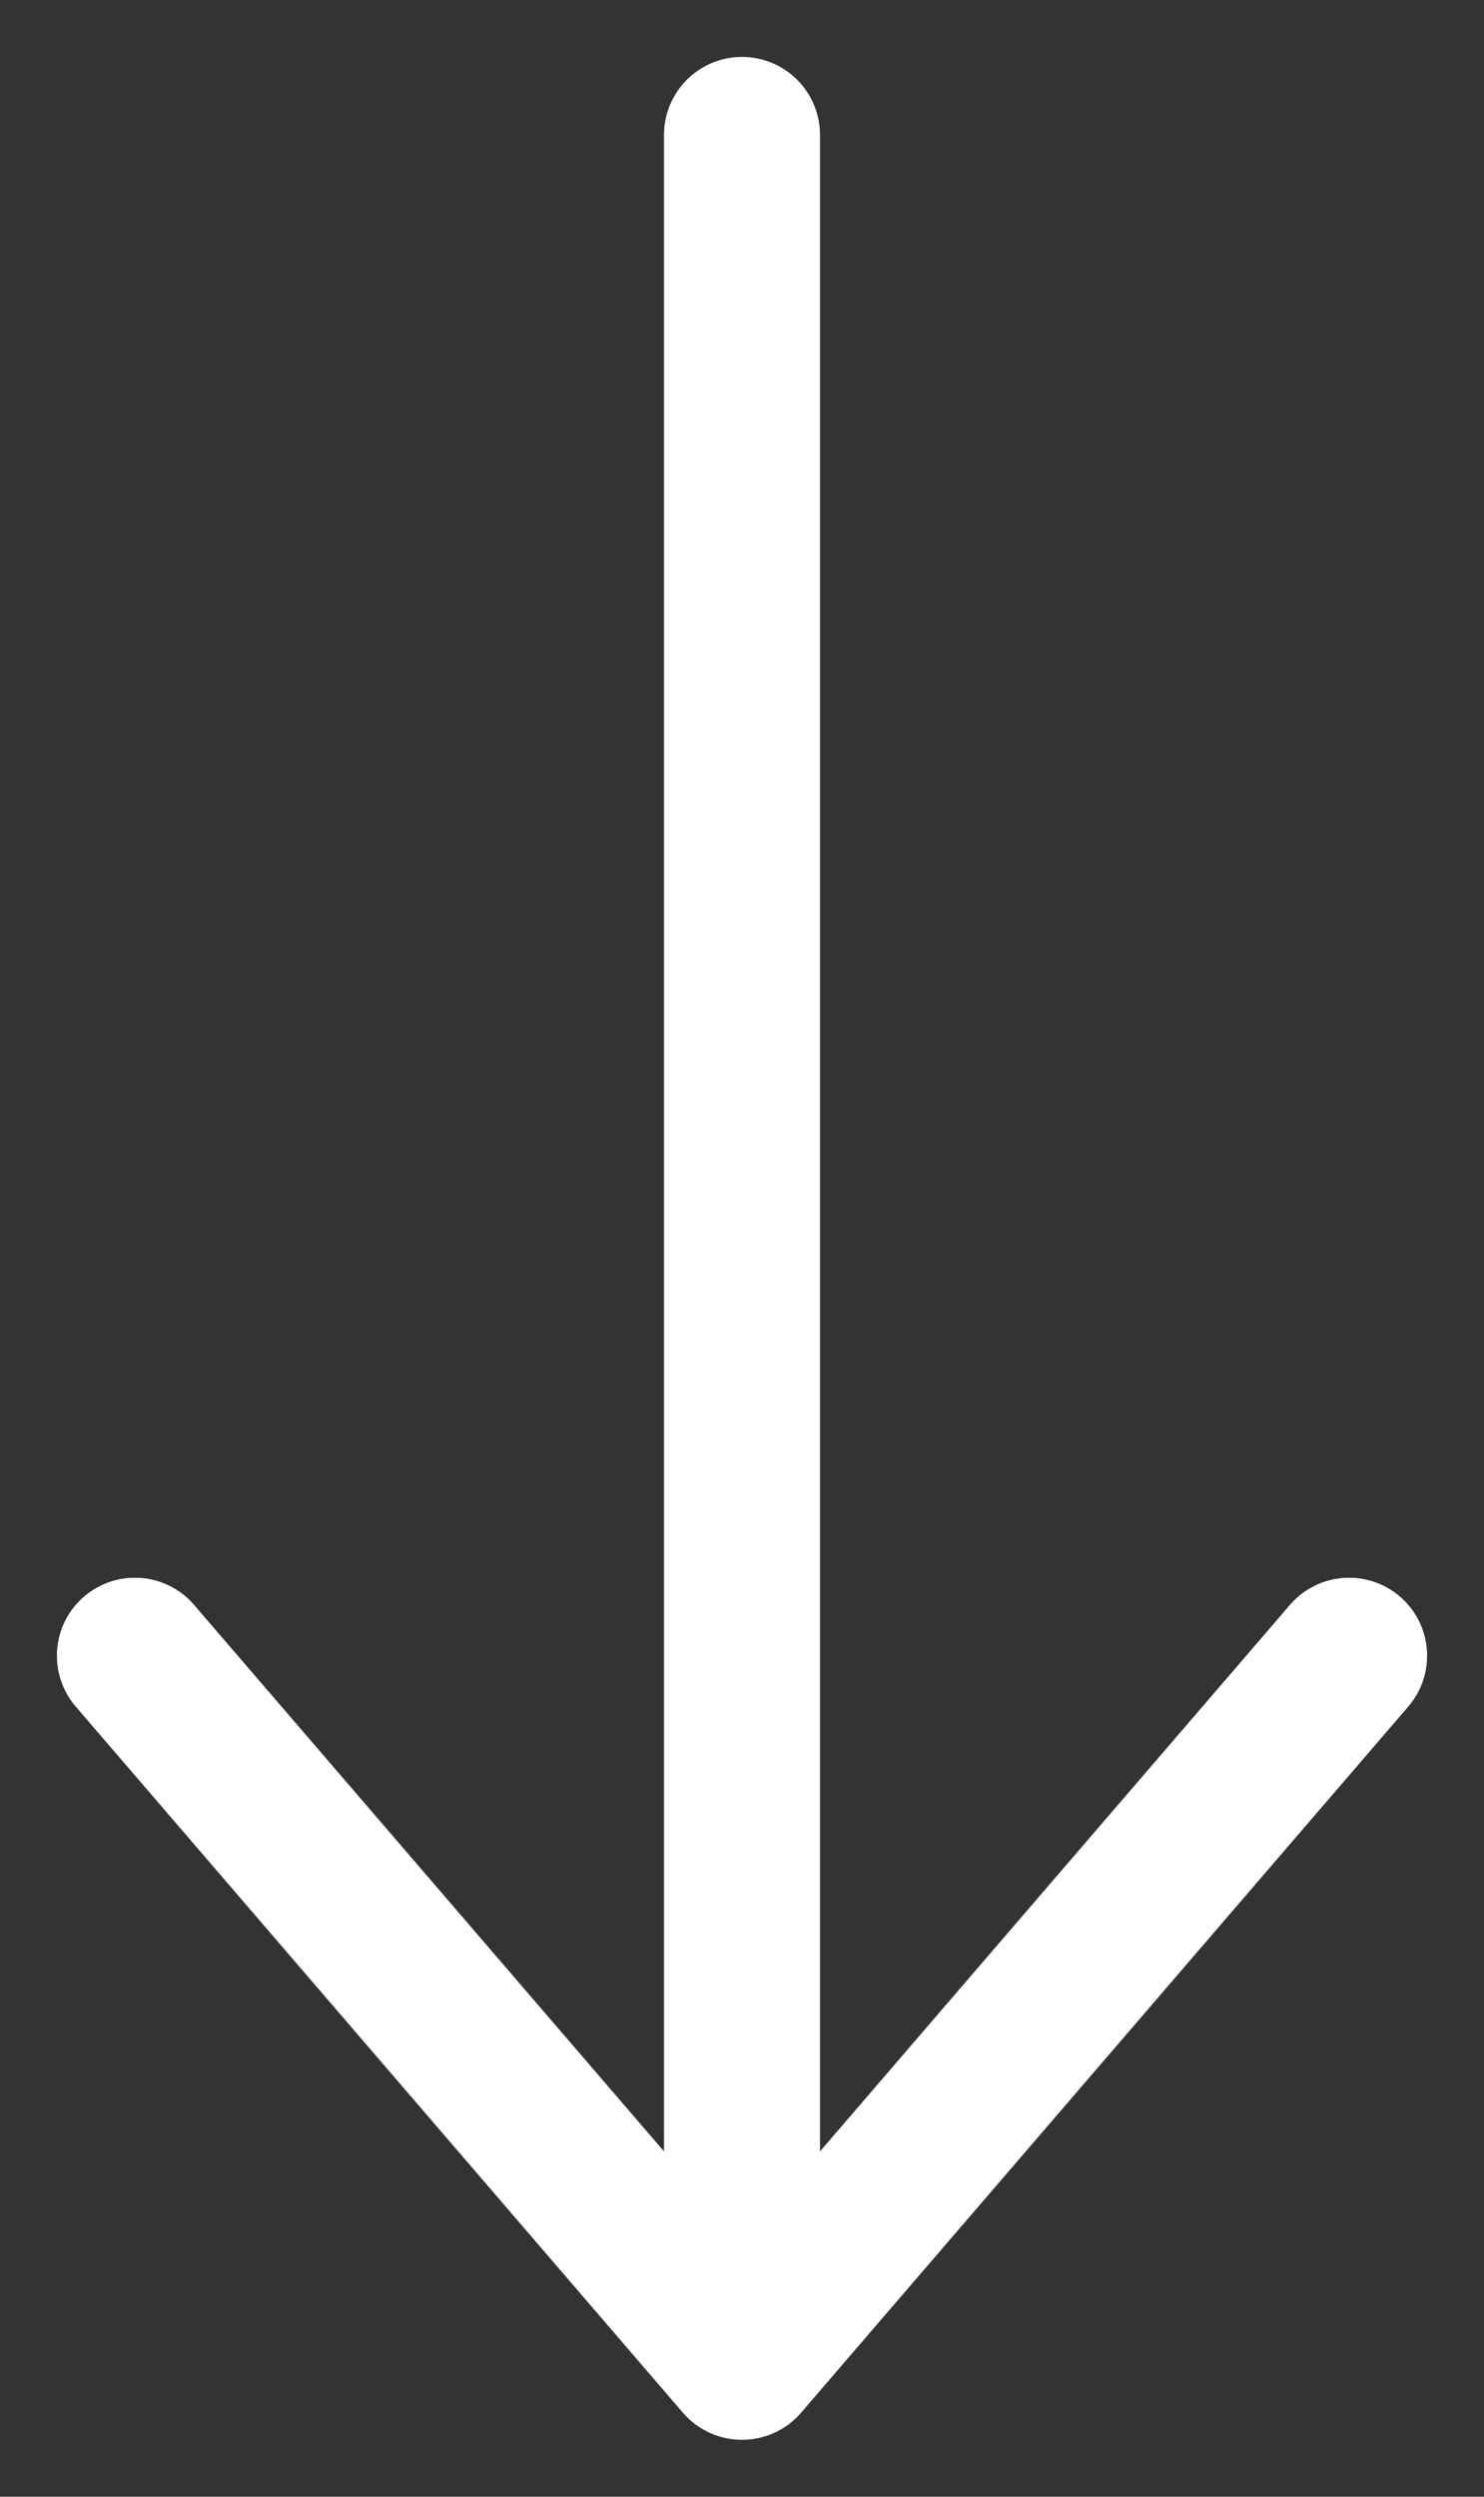 <svg width="22" height="37" viewBox="0 0 22 37" fill="none" xmlns="http://www.w3.org/2000/svg">
<rect x="0" y="0" width="22" height="37" fill="#333333" stroke="none"/>
<path d="M11 2V35M11 35L20 24.537M11 35L2 24.537" stroke="white" stroke-width="2.313" stroke-linecap="round" stroke-linejoin="round"/>
</svg>

